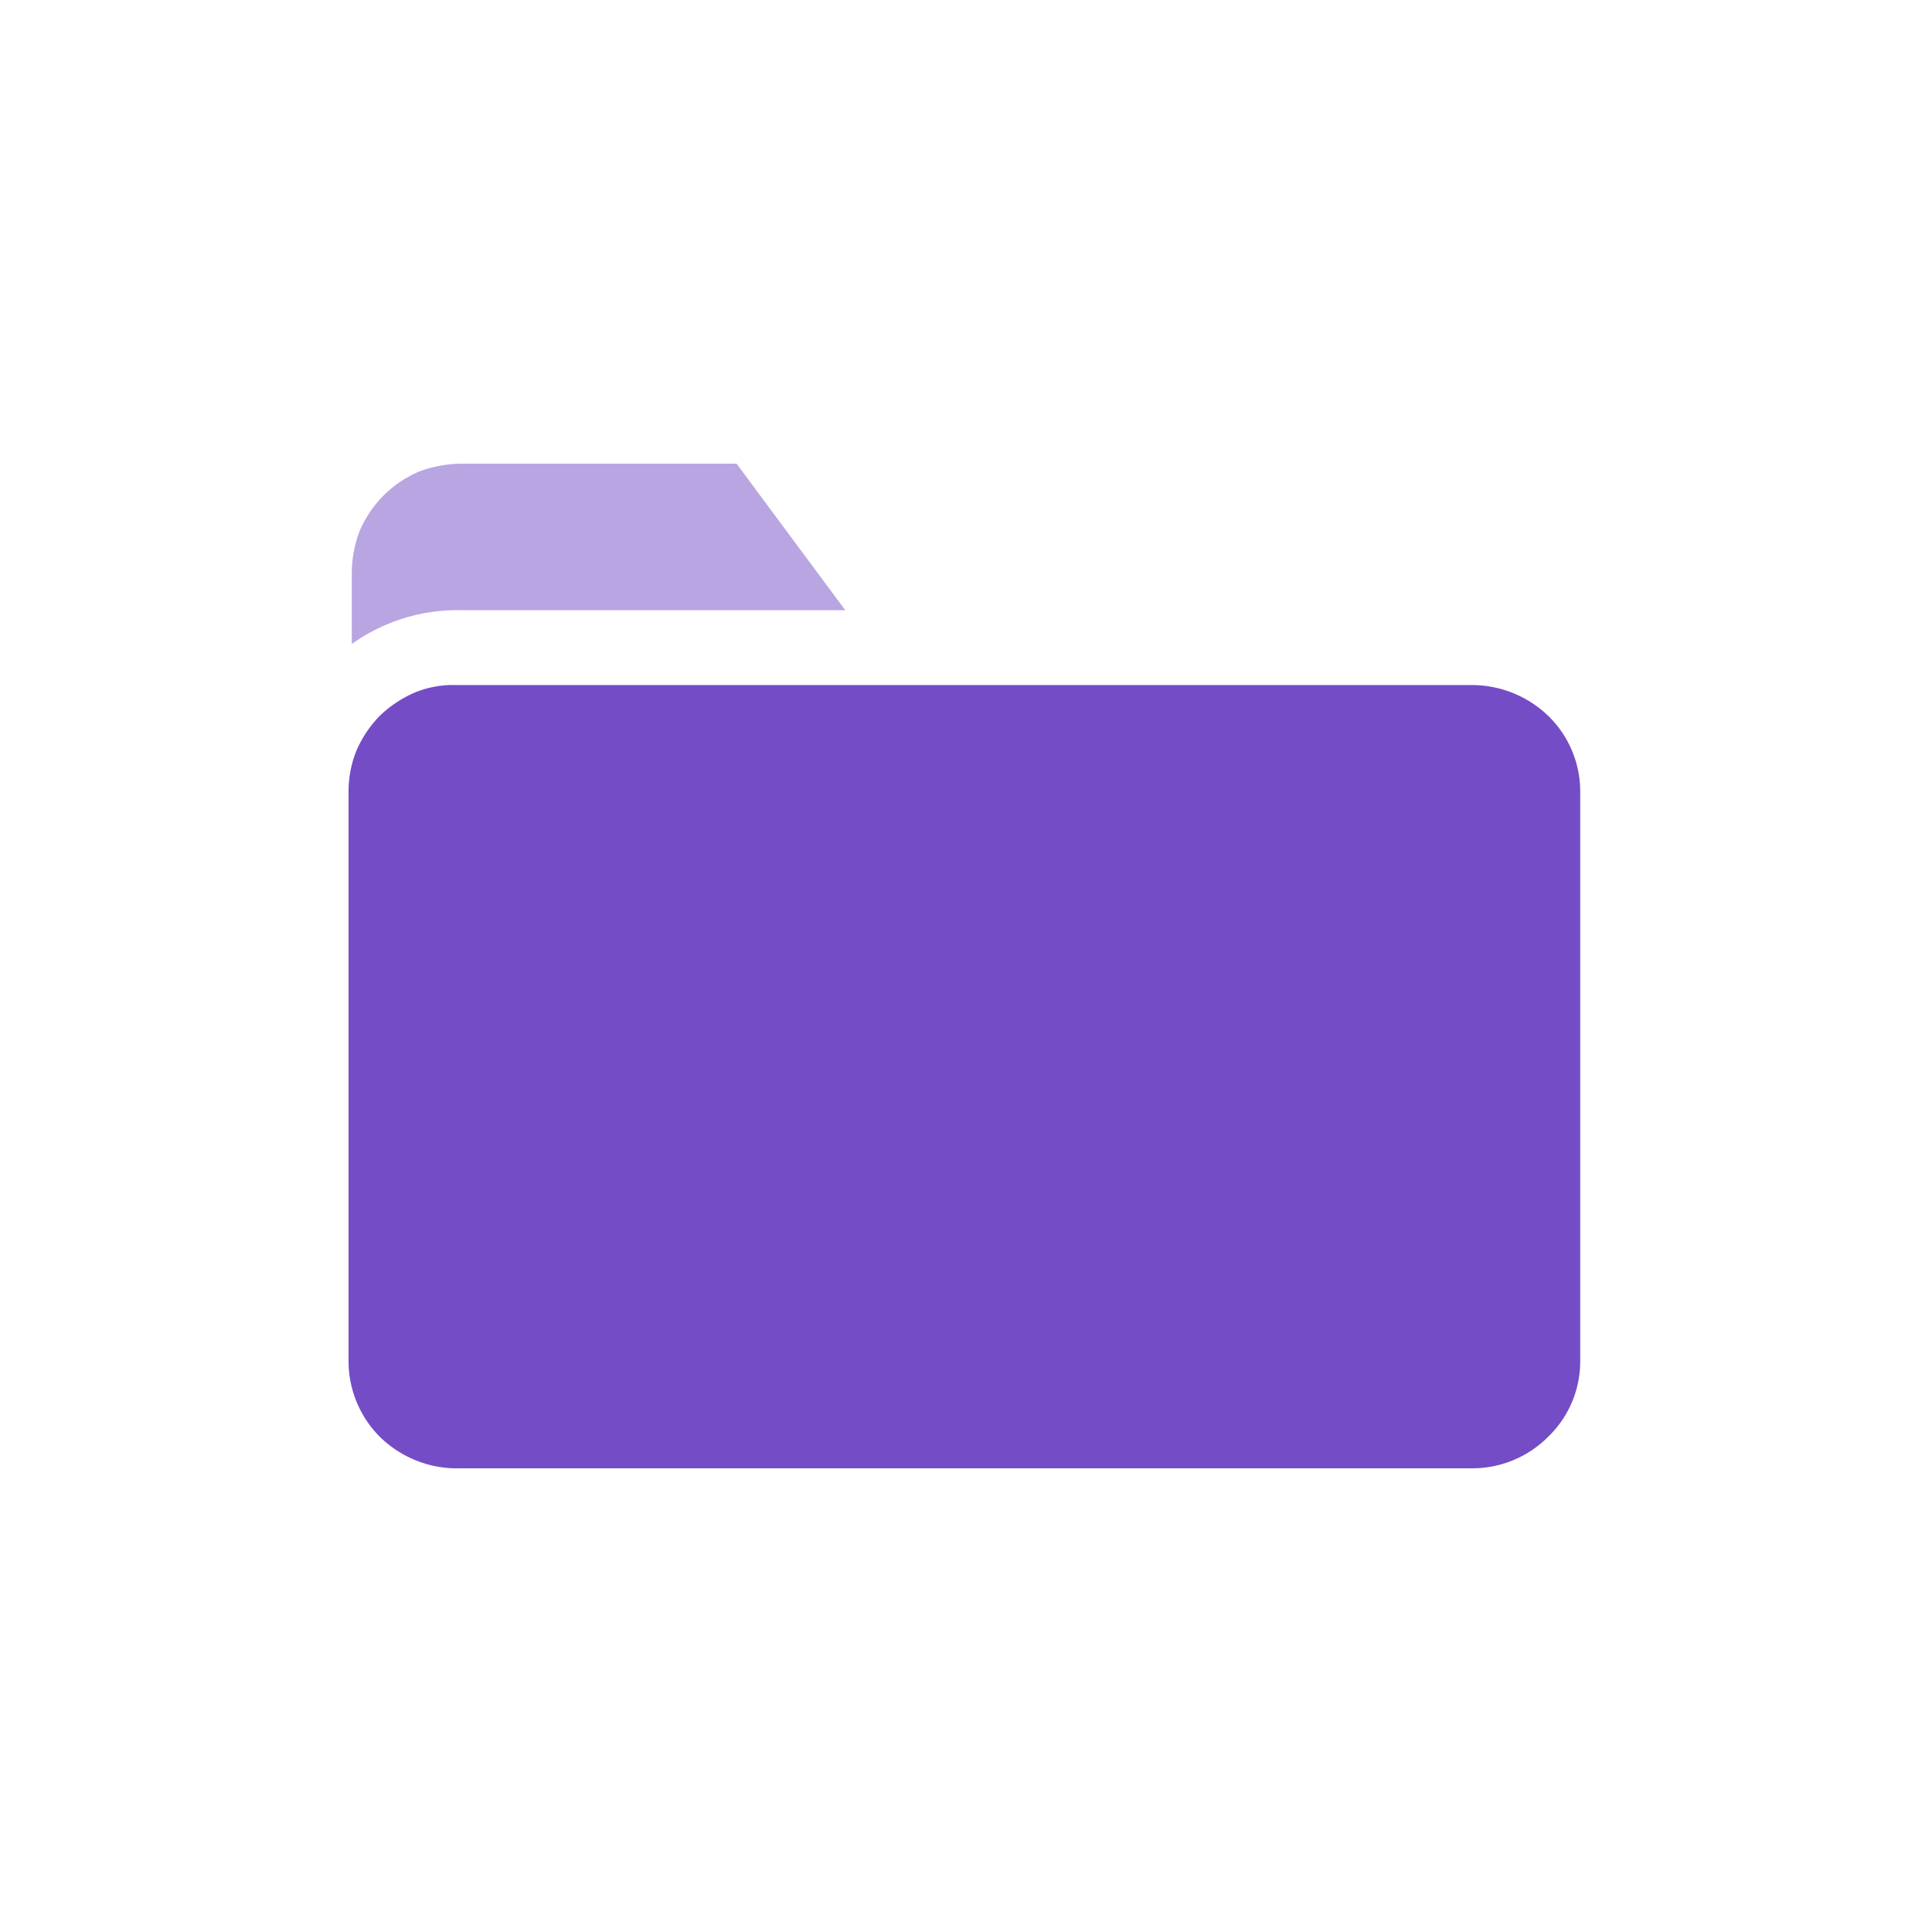 <svg xmlns="http://www.w3.org/2000/svg" viewBox="0 0 24 24"><defs><style>.cls-1{fill:none;}.cls-2,.cls-3{fill:#744cc6;}.cls-3{fill-opacity:0.5;}</style></defs><g id="Слой_2" data-name="Слой 2"><g id="Duotone"><g id="Folder_Duotone" data-name="Folder/Duotone"><rect class="cls-1" width="24" height="24"/><path class="cls-2" d="M19.63,9.84v7.07a1.3,1.3,0,0,1-.4.94,1.33,1.33,0,0,1-.94.39H5.72a1.37,1.37,0,0,1-1-.39,1.33,1.33,0,0,1-.39-.94V9.84a1.34,1.34,0,0,1,.1-.52,1.42,1.42,0,0,1,.29-.43,1.46,1.46,0,0,1,.44-.29,1.25,1.25,0,0,1,.51-.09H18.29a1.37,1.37,0,0,1,.94.38A1.31,1.31,0,0,1,19.63,9.84Z"/><path class="cls-3" d="M10.5,7.58H5.72A2.26,2.26,0,0,0,4.37,8V7.1a1.49,1.49,0,0,1,.1-.51,1.43,1.43,0,0,1,.3-.44,1.42,1.42,0,0,1,.43-.29,1.55,1.55,0,0,1,.52-.1H9.15Z"/></g></g></g></svg>